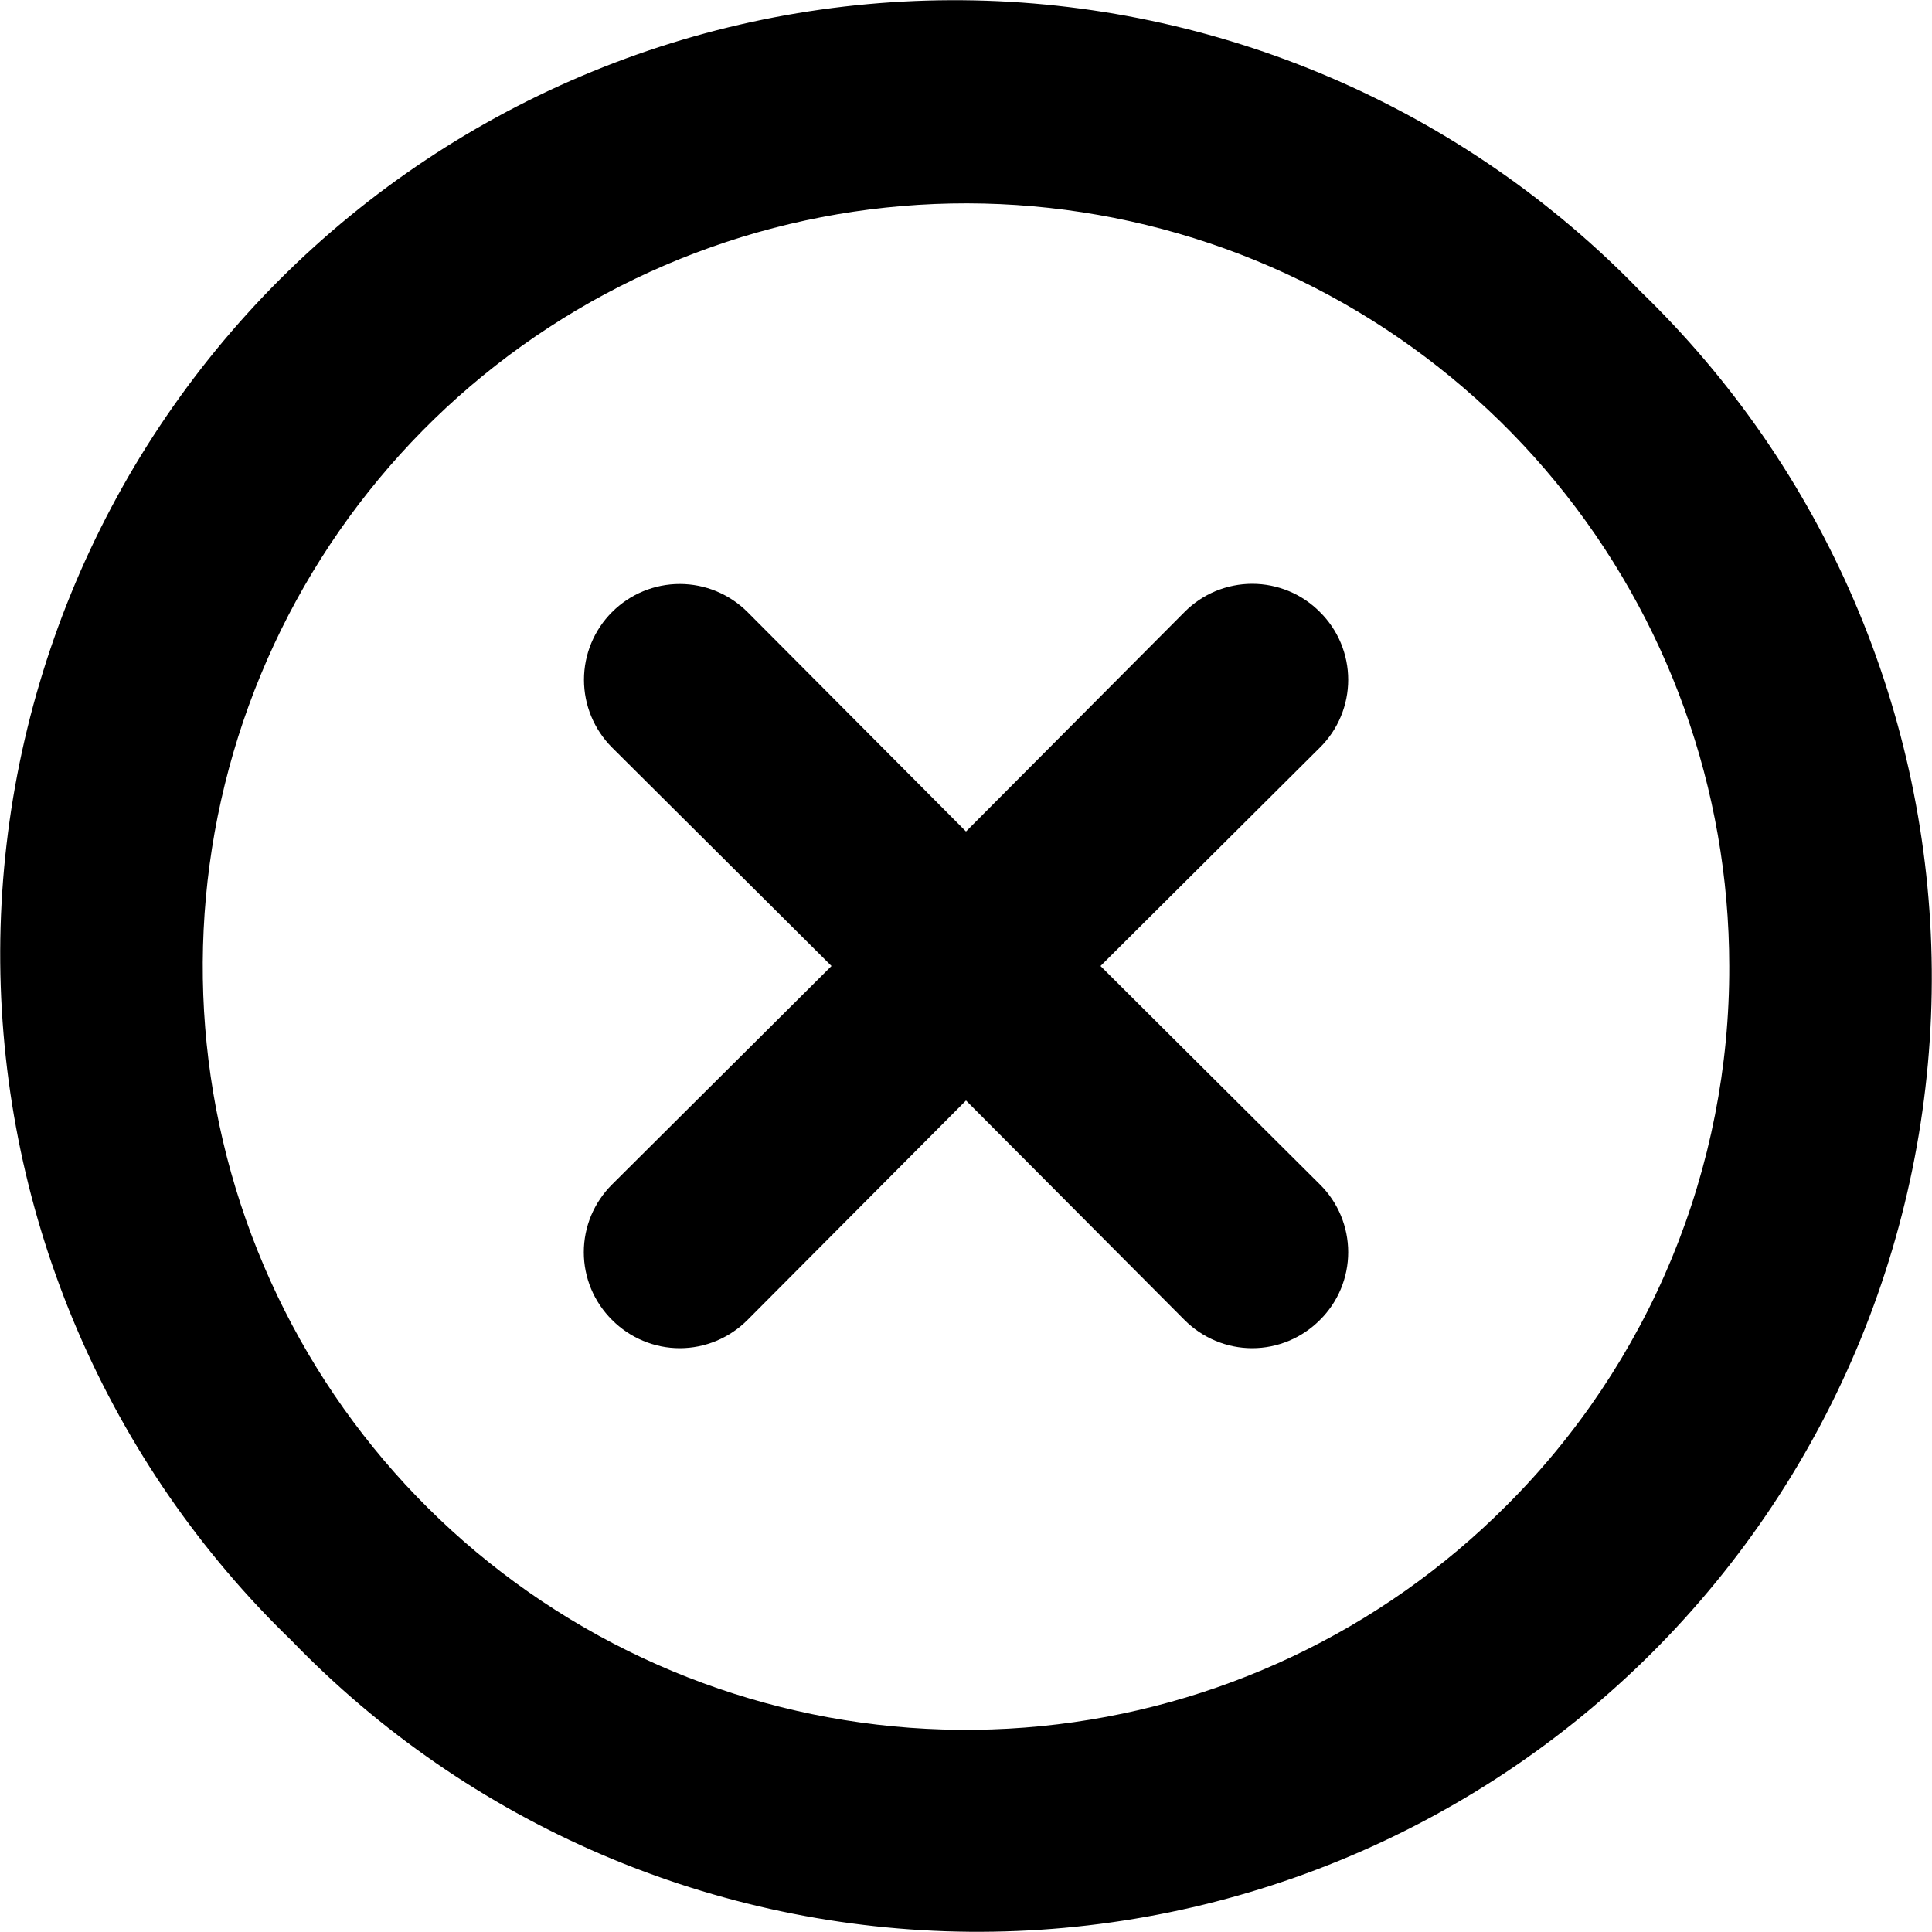 <svg width="34" height="34" viewBox="0 0 34 34" fill="none" xmlns="http://www.w3.org/2000/svg">
<g clip-path="url(#clip0_150_739)">
<path d="M23.229 10.771C23.073 10.613 22.887 10.488 22.683 10.403C22.478 10.318 22.259 10.274 22.037 10.274C21.815 10.274 21.596 10.318 21.391 10.403C21.187 10.488 21.001 10.613 20.845 10.771L17 14.633L13.155 10.771C12.839 10.455 12.41 10.277 11.963 10.277C11.516 10.277 11.087 10.455 10.771 10.771C10.455 11.087 10.277 11.516 10.277 11.963C10.277 12.41 10.455 12.839 10.771 13.155L14.633 17L10.771 20.845C10.614 21.001 10.489 21.187 10.403 21.391C10.318 21.596 10.274 21.815 10.274 22.037C10.274 22.259 10.318 22.478 10.403 22.683C10.489 22.887 10.614 23.073 10.771 23.229C10.927 23.386 11.113 23.511 11.317 23.596C11.522 23.682 11.741 23.726 11.963 23.726C12.185 23.726 12.404 23.682 12.609 23.596C12.813 23.511 12.999 23.386 13.155 23.229L17 19.367L20.845 23.229C21.001 23.386 21.187 23.511 21.391 23.596C21.596 23.682 21.815 23.726 22.037 23.726C22.259 23.726 22.478 23.682 22.683 23.596C22.887 23.511 23.073 23.386 23.229 23.229C23.387 23.073 23.512 22.887 23.597 22.683C23.682 22.478 23.726 22.259 23.726 22.037C23.726 21.815 23.682 21.596 23.597 21.391C23.512 21.187 23.387 21.001 23.229 20.845L19.367 17L23.229 13.155C23.387 12.999 23.512 12.813 23.597 12.608C23.682 12.404 23.726 12.184 23.726 11.963C23.726 11.741 23.682 11.522 23.597 11.317C23.512 11.113 23.387 10.927 23.229 10.771ZM28.871 5.129C27.322 3.526 25.469 2.247 23.421 1.367C21.372 0.487 19.169 0.023 16.94 0.004C14.71 -0.015 12.499 0.409 10.436 1.254C8.372 2.098 6.498 3.345 4.921 4.921C3.345 6.498 2.098 8.372 1.254 10.436C0.41 12.499 -0.015 14.71 0.004 16.939C0.024 19.169 0.487 21.372 1.367 23.421C2.247 25.469 3.526 27.322 5.129 28.87C6.678 30.474 8.531 31.753 10.579 32.633C12.628 33.513 14.831 33.976 17.061 33.996C19.29 34.015 21.501 33.59 23.564 32.746C25.628 31.902 27.502 30.655 29.079 29.079C30.655 27.502 31.902 25.628 32.746 23.564C33.59 21.501 34.015 19.29 33.996 17.06C33.977 14.831 33.513 12.628 32.633 10.579C31.753 8.531 30.474 6.678 28.871 5.129ZM26.503 26.503C24.307 28.702 21.417 30.071 18.324 30.377C15.232 30.683 12.129 29.908 9.544 28.183C6.96 26.459 5.053 23.891 4.149 20.918C3.245 17.945 3.4 14.75 4.587 11.879C5.774 9.007 7.92 6.636 10.66 5.169C13.399 3.702 16.563 3.231 19.611 3.835C22.659 4.439 25.404 6.081 27.377 8.481C29.35 10.882 30.43 13.892 30.432 17C30.438 18.765 30.094 20.514 29.42 22.145C28.745 23.776 27.754 25.258 26.503 26.503Z" fill="black"/>
</g>
<defs>
<clipPath id="clip0_150_739">
<rect width="34" height="34" fill="white"/>
</clipPath>
</defs>
</svg>
